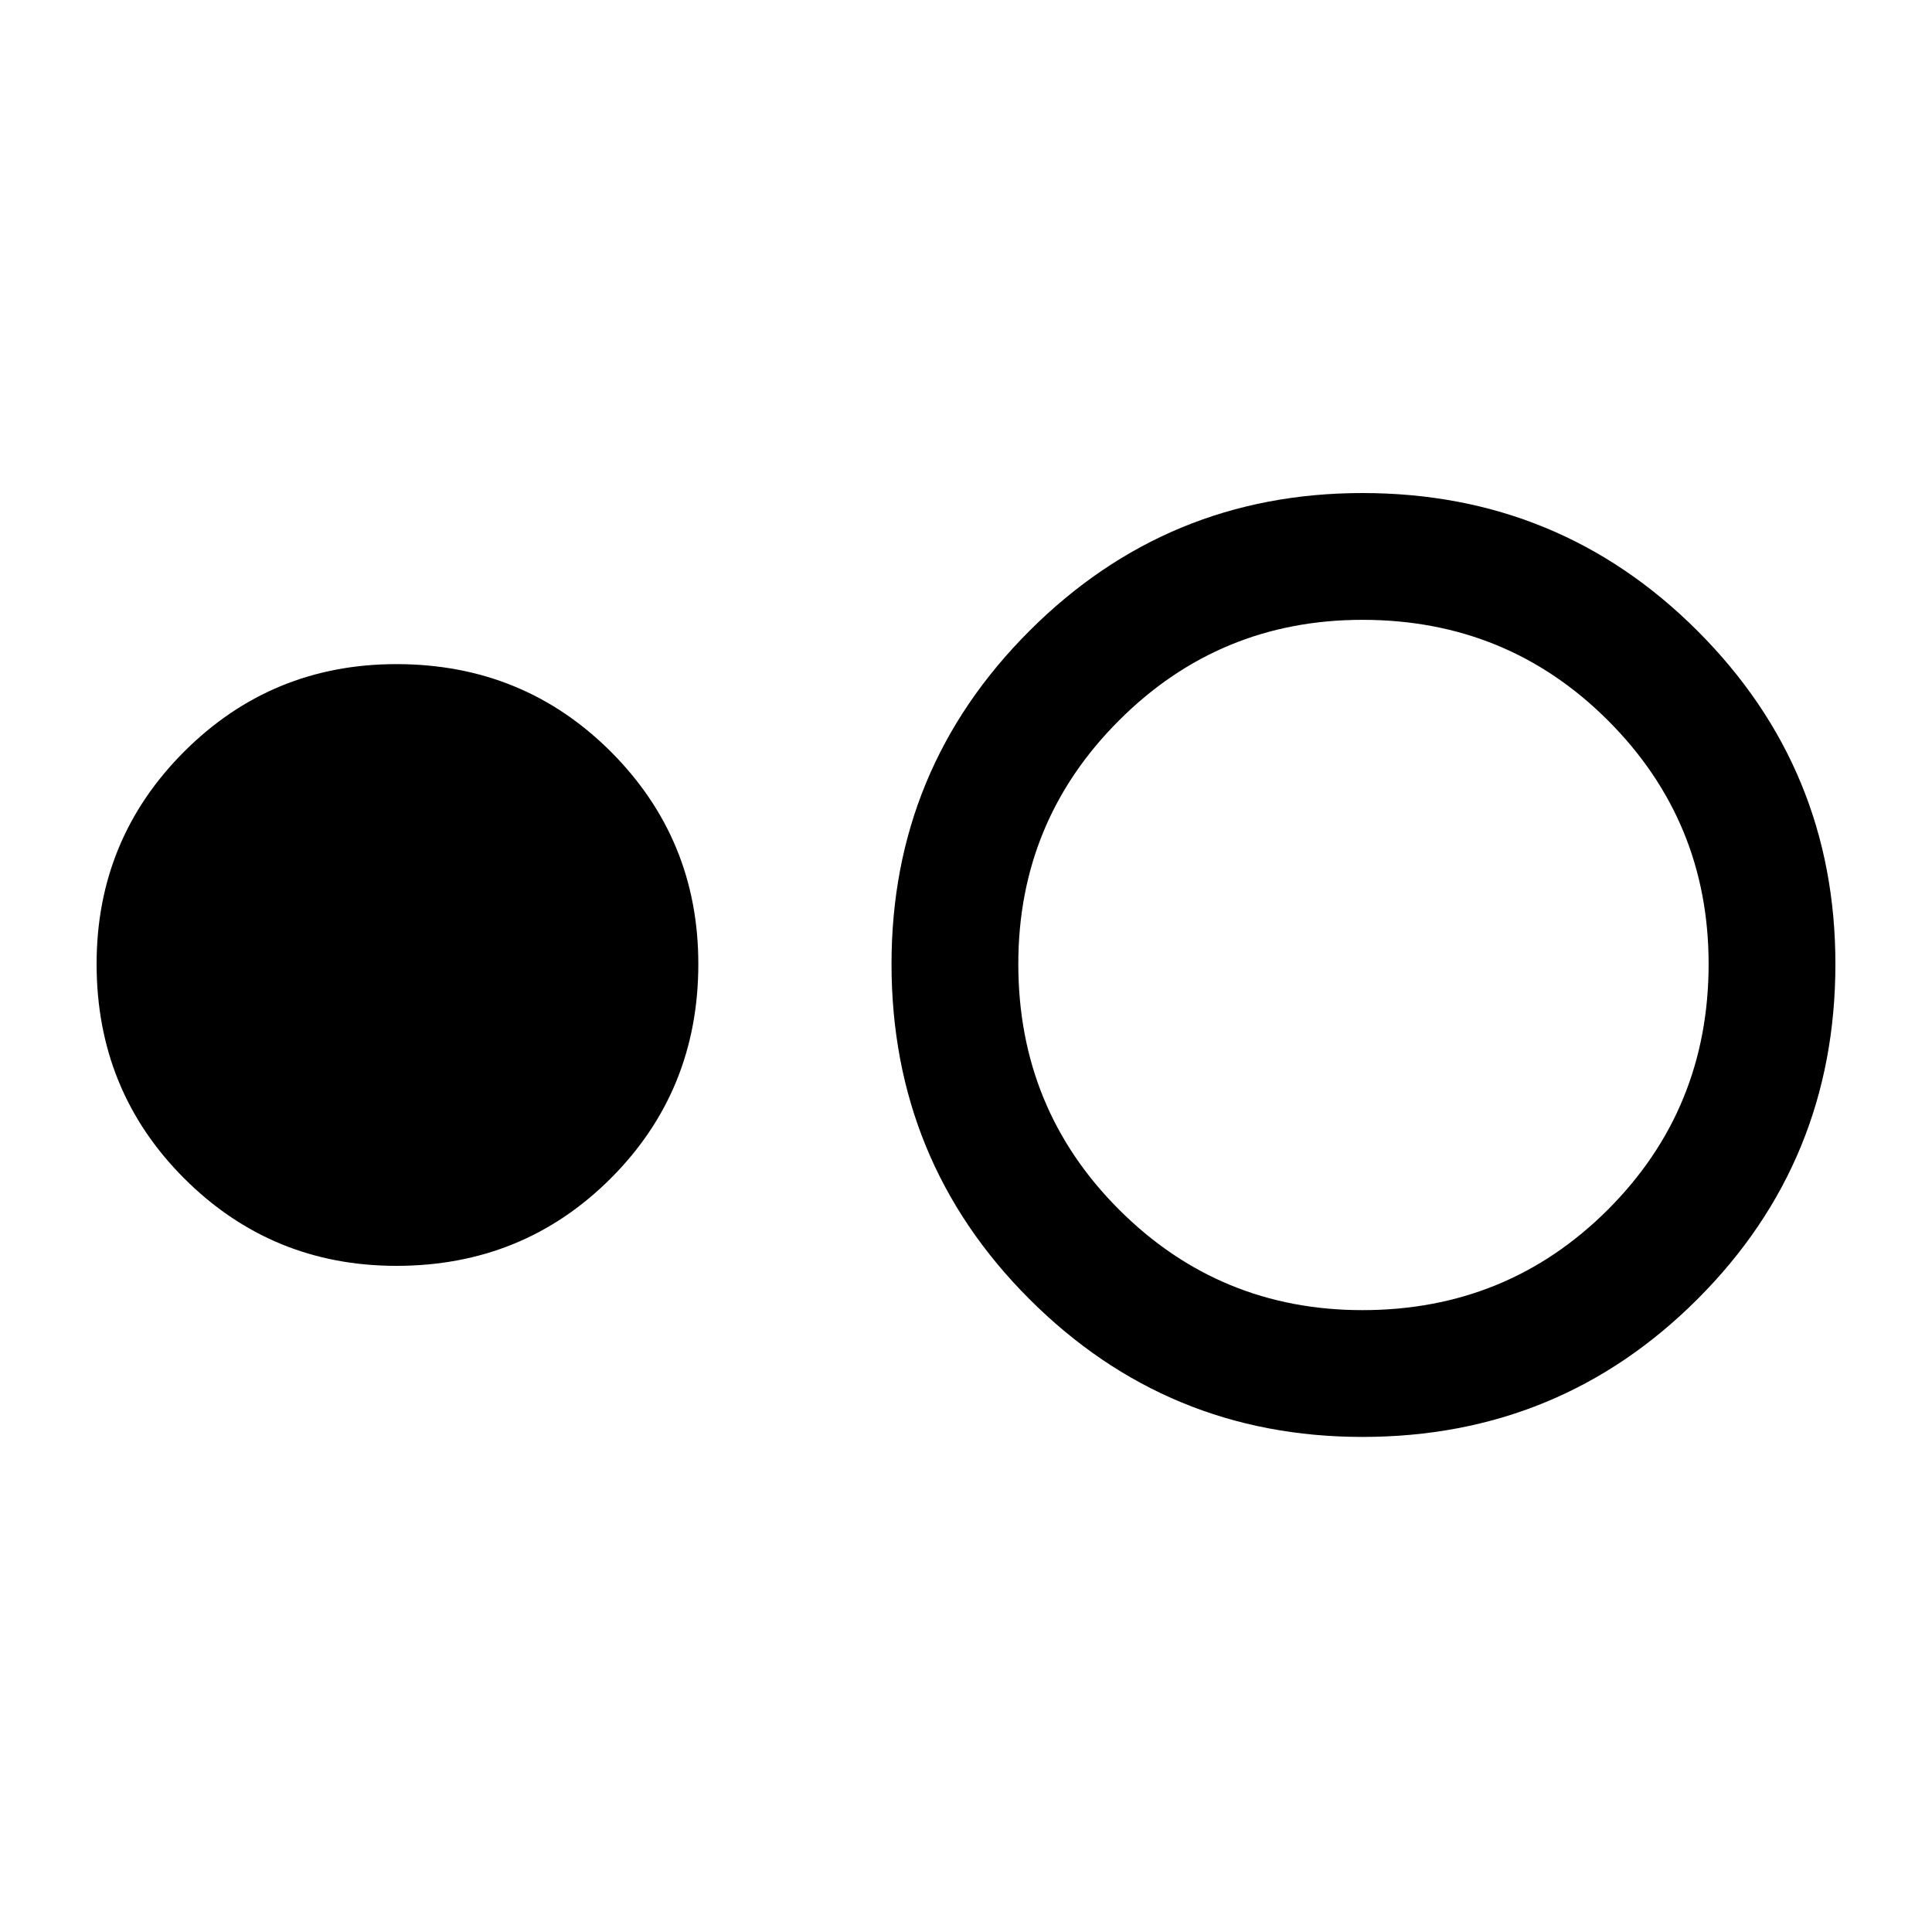 <svg xmlns="http://www.w3.org/2000/svg" height="40" width="40"><path d="M8.208 26.208q-2.583 0-4.396-1.812Q2 22.583 2 19.958q0-2.583 1.812-4.396 1.813-1.812 4.396-1.812 2.625 0 4.438 1.812 1.812 1.813 1.812 4.396 0 2.625-1.812 4.438-1.813 1.812-4.438 1.812Zm20 3.542q-4.041 0-6.896-2.854-2.854-2.854-2.854-6.938 0-4.041 2.854-6.895 2.855-2.855 6.896-2.855 4.084 0 6.938 2.855Q38 15.917 38 19.958q0 4.084-2.854 6.938t-6.938 2.854Zm0-2.625q3 0 5.084-2.083 2.083-2.084 2.083-5.084 0-2.958-2.083-5.041-2.084-2.084-5.084-2.084-2.958 0-5.041 2.084-2.084 2.083-2.084 5.041 0 3 2.084 5.084 2.083 2.083 5.041 2.083Z"/></svg>